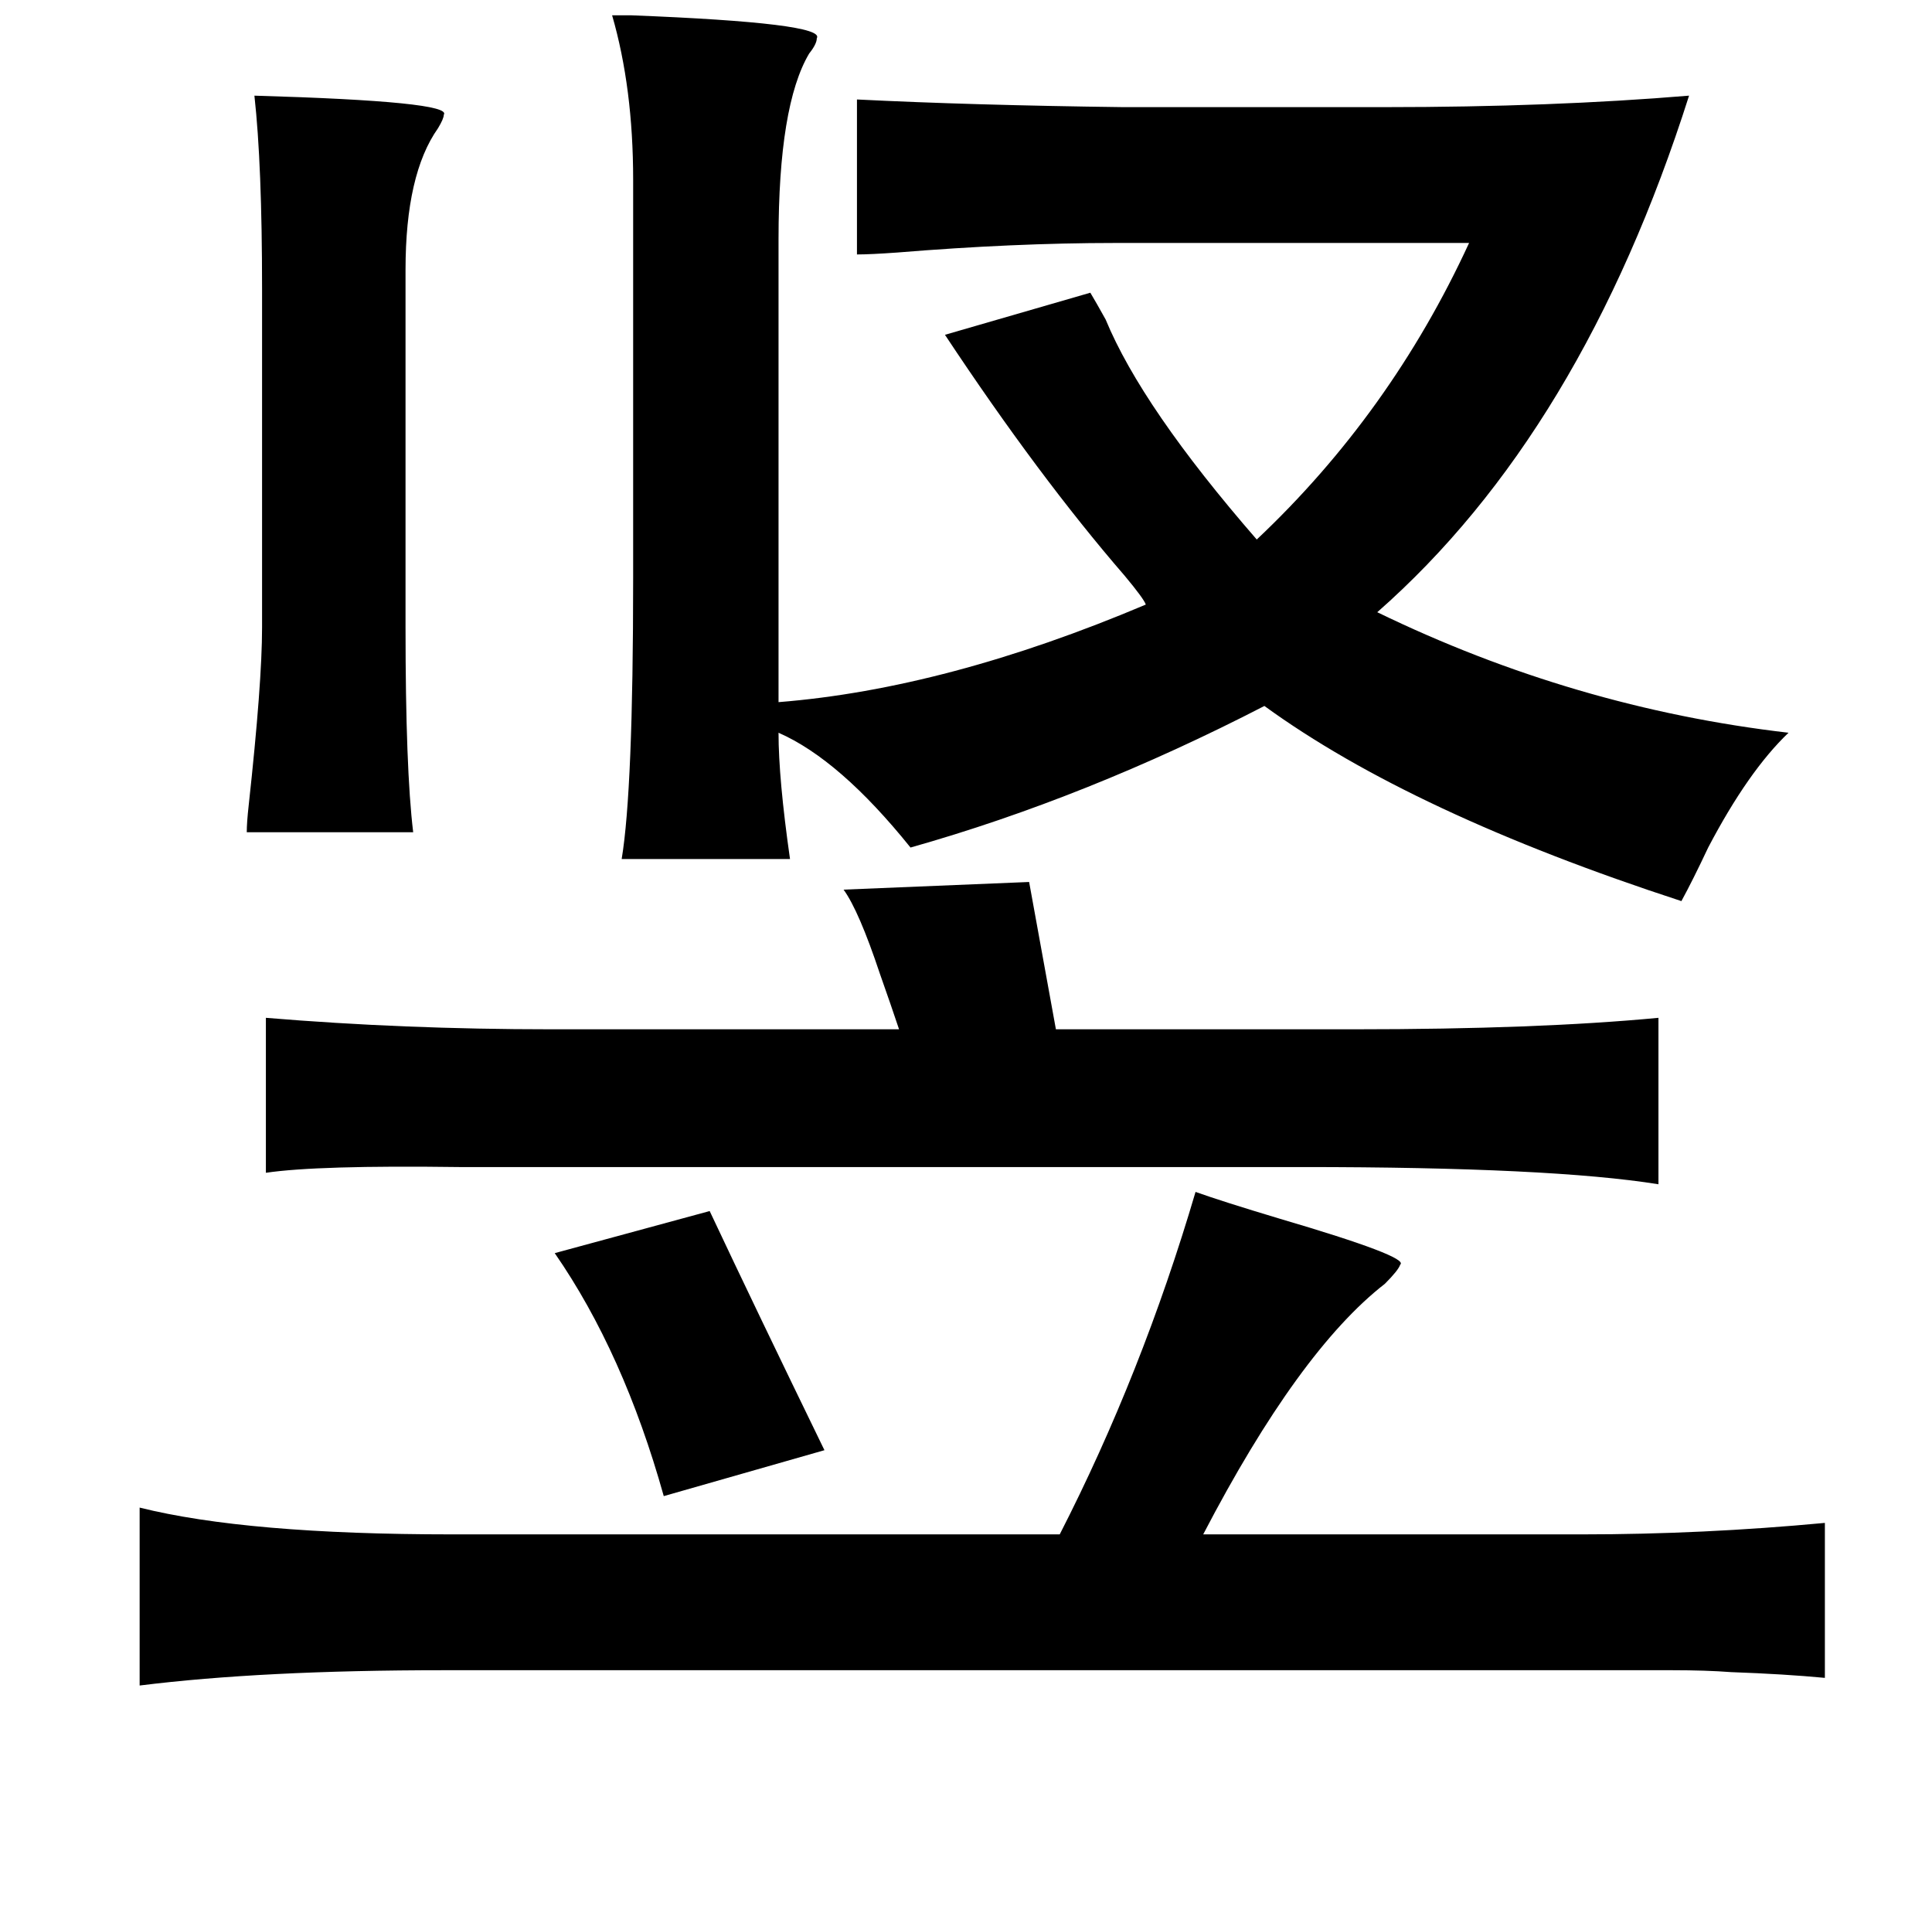<?xml version="1.0" standalone="no"?>
<!DOCTYPE svg PUBLIC "-//W3C//DTD SVG 1.1//EN" "http://www.w3.org/Graphics/SVG/1.1/DTD/svg11.dtd" >
<svg xmlns="http://www.w3.org/2000/svg" xmlns:xlink="http://www.w3.org/1999/xlink" version="1.1" viewBox="-10 0 1010 1000">
   <path fill="currentColor"
d="M310 8h10q102 4 97 12q0 3 -4 8q-16 27 -16 97v242q88 -7 192 -51q-1 -3 -11 -15q-45 -52 -94 -126l76 -22q3 5 8 14q19 46 79 115q70 -66 111 -155h-185q-53 0 -114 5q-14 1 -21 1v-81q60 3 139 4h137q87 0 159 -6q-56 176 -163 270q103 50 215 63q-21 20 -42 60
q-8 17 -14 28q-141 -46 -218 -102q-93 48 -185 74q-37 -46 -69 -60q0 24 6 66h-88q6 -36 6 -147v-208q0 -48 -11 -86zM123 50q104 3 99 10q0 2 -3 7q-17 24 -17 74v187q0 74 4 107h-87q0 -5 1 -14q7 -64 7 -93v-177q0 -65 -4 -101zM528 461l14 77h156q96 0 159 -6v87
q-56 -9 -186 -9h-385h-56q-74 -1 -101 3v-81q72 6 149 6h182q-4 -12 -10 -29q-11 -33 -19 -44zM615 623q14 5 44 14q68 20 63 24q-1 3 -8 10q-45 35 -95 131h198q63 0 127 -6v81q-21 -2 -49 -3q-13 -1 -31 -1h-45h-597q-95 0 -159 8v-93q56 14 163 14h318q43 -84 71 -179z
M361 633q24 51 60 125l-84 24q-21 -75 -57 -127z" />
</svg>
